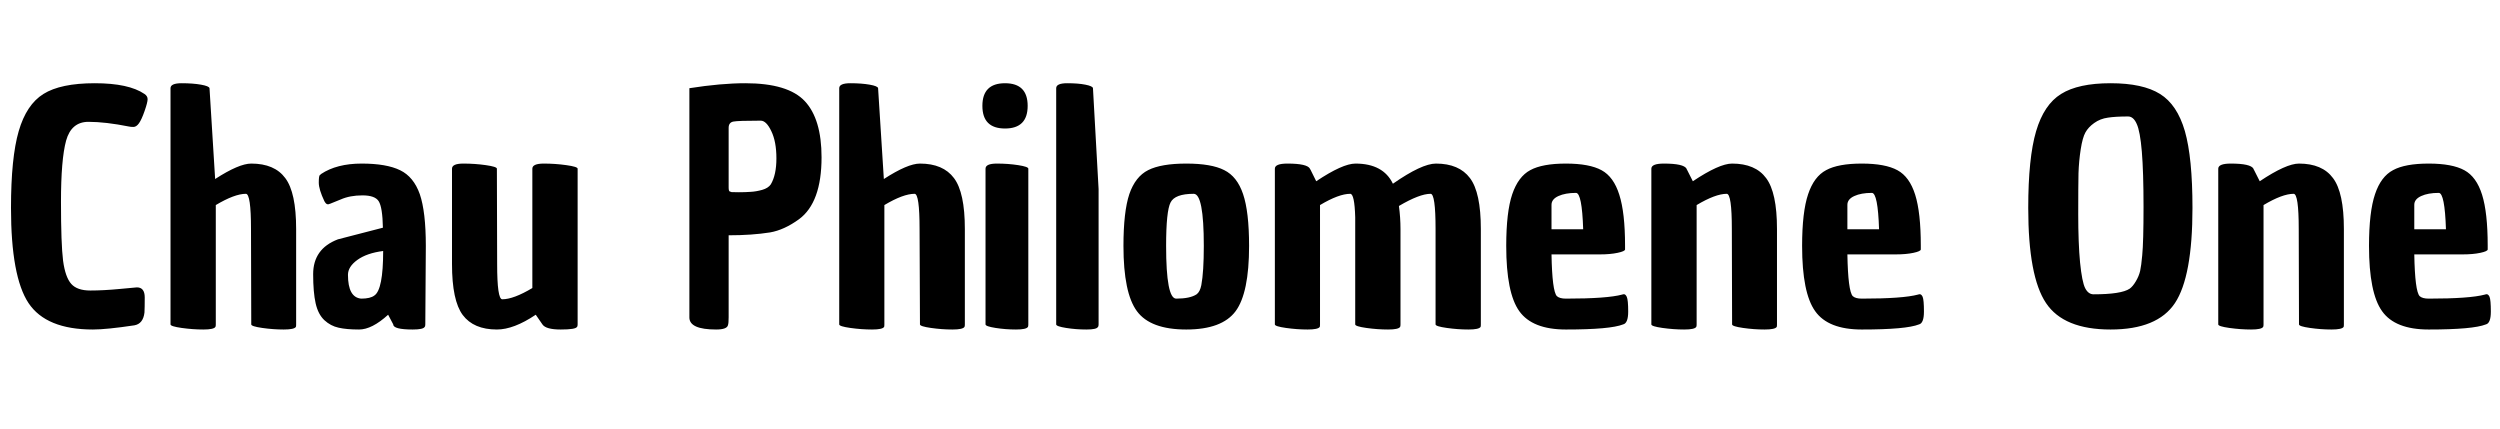 <svg xmlns="http://www.w3.org/2000/svg" xmlns:xlink="http://www.w3.org/1999/xlink" width="191.04" height="32.808"><path fill="black" d="M10.46 21.96L10.46 21.96Q11.06 21.96 11.06 22.73Q11.06 23.50 11.04 23.88L11.04 23.88Q10.94 24.74 10.27 24.86L10.27 24.86Q8.14 25.18 7.10 25.18L7.10 25.18Q3.53 25.18 2.18 23.16Q0.84 21.14 0.84 15.89L0.84 15.89Q0.84 12.05 1.43 10.02Q2.02 7.99 3.32 7.18Q4.63 6.36 7.24 6.36Q9.84 6.36 11.04 7.18L11.04 7.18Q11.28 7.34 11.28 7.58Q11.28 7.82 11.05 8.48Q10.82 9.14 10.62 9.42Q10.42 9.70 10.20 9.70Q9.98 9.70 9.86 9.67L9.86 9.67Q8.06 9.31 6.76 9.31Q5.45 9.31 5.05 10.75Q4.66 12.19 4.66 15.42Q4.66 18.65 4.82 19.92Q4.99 21.19 5.45 21.70Q5.90 22.20 6.90 22.20Q7.90 22.20 9.16 22.08Q10.42 21.96 10.46 21.96ZM19.20 12.50L19.20 12.50Q20.98 12.50 21.80 13.61Q22.63 14.71 22.63 17.50L22.63 17.50L22.63 24.79Q22.63 24.94 22.61 24.98L22.61 24.98Q22.49 25.18 21.68 25.18Q20.88 25.18 20.04 25.06Q19.20 24.94 19.20 24.79L19.20 24.79L19.18 17.50Q19.18 14.81 18.79 14.81L18.79 14.81Q17.93 14.81 16.49 15.67L16.49 15.67L16.49 24.79Q16.49 24.94 16.46 24.98L16.46 24.98Q16.34 25.18 15.54 25.18Q14.74 25.18 13.88 25.06Q13.03 24.94 13.03 24.79L13.03 24.79L13.03 6.74Q13.03 6.36 13.88 6.36Q14.74 6.36 15.36 6.47Q15.98 6.58 16.01 6.74L16.01 6.74L16.44 13.68Q18.26 12.50 19.20 12.50ZM30.05 24.79L29.66 24.05Q28.42 25.18 27.44 25.18Q26.47 25.18 25.87 25.04Q25.27 24.91 24.79 24.47Q24.31 24.02 24.12 23.18Q23.93 22.34 23.93 20.95L23.93 20.95Q23.93 19.01 25.82 18.29L25.82 18.29L29.26 17.40Q29.23 15.84 28.94 15.38Q28.66 14.93 27.70 14.93Q26.74 14.93 26.04 15.24L26.04 15.24L25.20 15.58L25.18 15.58Q24.96 15.70 24.79 15.38L24.79 15.38Q24.36 14.47 24.36 13.96Q24.36 13.44 24.44 13.38Q24.53 13.32 24.53 13.30L24.53 13.30Q25.73 12.50 27.64 12.50Q29.54 12.50 30.58 13.01Q31.61 13.51 32.08 14.84Q32.54 16.18 32.54 18.79L32.54 18.79L32.50 24.79Q32.50 24.94 32.45 24.98L32.45 24.98Q32.35 25.18 31.54 25.18L31.54 25.18Q30.05 25.18 30.05 24.79L30.05 24.79ZM26.59 21L26.59 21Q26.59 22.73 27.60 22.82L27.60 22.82Q28.30 22.82 28.61 22.58L28.61 22.58Q29.28 22.13 29.28 19.18L29.28 19.18Q28.03 19.34 27.31 19.86Q26.59 20.38 26.59 21ZM37.97 25.18L37.97 25.18Q36.19 25.18 35.36 24.07Q34.54 22.97 34.54 20.18L34.54 20.18L34.54 12.89Q34.54 12.50 35.41 12.50Q36.29 12.50 37.13 12.62Q37.97 12.74 37.97 12.89L37.97 12.89L37.99 20.18Q37.99 22.87 38.38 22.87L38.38 22.87Q39.24 22.87 40.68 22.01L40.68 22.01L40.68 12.89Q40.68 12.50 41.56 12.50Q42.43 12.50 43.28 12.62Q44.14 12.74 44.14 12.89L44.14 12.89L44.14 24.79Q44.14 24.94 44.09 24.98L44.09 24.98Q43.99 25.18 42.85 25.18Q41.71 25.18 41.45 24.79L41.45 24.79L40.94 24.05Q39.26 25.18 37.97 25.18ZM52.68 24.26L52.68 24.26L52.68 6.74Q55.10 6.36 56.95 6.36L56.95 6.36Q60.22 6.36 61.50 7.73Q62.78 9.10 62.78 12.02L62.78 12.02Q62.78 15.48 61.06 16.75L61.06 16.75Q59.93 17.57 58.85 17.76L58.85 17.76Q57.46 17.98 55.68 17.98L55.68 17.98L55.68 24.24Q55.68 24.70 55.63 24.84L55.63 24.84Q55.56 25.18 54.72 25.18L54.72 25.18Q52.68 25.18 52.68 24.26ZM55.76 14.63Q55.85 14.66 55.91 14.68Q55.97 14.69 56.46 14.69Q56.95 14.69 57.36 14.66Q57.77 14.64 58.24 14.51Q58.70 14.38 58.90 14.09L58.90 14.09Q59.33 13.37 59.33 12.10Q59.33 10.82 58.94 10.02Q58.56 9.22 58.13 9.22L58.13 9.22Q56.40 9.22 56.04 9.29Q55.68 9.36 55.68 9.77L55.68 9.77L55.68 14.33Q55.68 14.59 55.76 14.63ZM70.30 12.50L70.30 12.50Q72.07 12.50 72.90 13.61Q73.73 14.71 73.73 17.50L73.73 17.50L73.73 24.79Q73.73 24.94 73.70 24.98L73.70 24.98Q73.58 25.18 72.78 25.18Q71.98 25.18 71.14 25.06Q70.30 24.94 70.30 24.79L70.30 24.79L70.27 17.50Q70.27 14.81 69.89 14.81L69.89 14.81Q69.02 14.81 67.58 15.67L67.58 15.67L67.58 24.79Q67.58 24.94 67.56 24.98L67.56 24.98Q67.44 25.18 66.64 25.18Q65.83 25.18 64.98 25.06Q64.13 24.94 64.13 24.79L64.13 24.79L64.13 6.74Q64.13 6.36 64.98 6.36Q65.83 6.36 66.46 6.47Q67.08 6.58 67.10 6.74L67.10 6.74L67.54 13.68Q69.36 12.50 70.30 12.50ZM75.31 24.79L75.31 24.79L75.31 12.89Q75.31 12.50 76.18 12.50Q77.04 12.50 77.81 12.62Q78.58 12.74 78.58 12.89L78.58 12.89L78.58 24.79Q78.58 24.94 78.55 24.98L78.55 24.98Q78.43 25.18 77.64 25.18Q76.85 25.18 76.08 25.06Q75.31 24.94 75.31 24.79ZM76.80 9.82Q75.07 9.82 75.07 8.09Q75.07 6.36 76.80 6.36Q78.53 6.36 78.53 8.09Q78.53 9.82 76.80 9.82ZM83.95 14.45L83.95 24.79Q83.95 24.94 83.90 24.98L83.90 24.98Q83.81 25.18 83.02 25.18Q82.22 25.18 81.47 25.06Q80.71 24.94 80.71 24.79L80.71 24.79L80.71 6.74Q80.71 6.36 81.55 6.36Q82.39 6.36 82.94 6.47Q83.50 6.58 83.52 6.74L83.52 6.74L83.95 14.45ZM85.85 18.79L85.85 18.79Q85.85 16.18 86.30 14.83Q86.76 13.49 87.74 13.00Q88.73 12.50 90.65 12.50Q92.57 12.50 93.55 13.00Q94.54 13.49 94.99 14.83Q95.45 16.18 95.45 18.79L95.45 18.79Q95.45 22.39 94.42 23.78Q93.38 25.18 90.65 25.18Q87.91 25.18 86.88 23.78Q85.85 22.39 85.85 18.79ZM89.11 18.79L89.11 18.79Q89.11 22.82 89.88 22.82L89.88 22.82Q90.94 22.82 91.44 22.49L91.44 22.49Q91.70 22.30 91.80 21.79L91.80 21.79Q91.99 20.78 91.99 18.79L91.99 18.79Q91.99 14.81 91.22 14.81L91.22 14.81Q89.78 14.81 89.45 15.47Q89.11 16.13 89.11 18.79ZM109.70 24.79L109.70 24.79L109.70 17.50Q109.70 14.81 109.32 14.81L109.32 14.81Q108.48 14.81 106.90 15.74L106.90 15.74Q107.02 16.63 107.02 17.50L107.02 17.50L107.02 24.79Q107.02 24.94 106.99 24.98L106.99 24.98Q106.87 25.18 106.07 25.18Q105.26 25.18 104.41 25.06Q103.56 24.94 103.56 24.79L103.56 24.79L103.56 16.61Q103.51 14.81 103.18 14.81L103.18 14.81Q102.31 14.81 100.87 15.67L100.87 15.67L100.87 24.79Q100.87 24.94 100.85 24.98L100.85 24.98Q100.73 25.18 99.92 25.18Q99.12 25.18 98.27 25.06Q97.42 24.94 97.42 24.79L97.42 24.79L97.42 12.89Q97.42 12.50 98.38 12.50L98.38 12.50Q99.89 12.50 100.10 12.89L100.10 12.89Q100.10 12.94 100.13 12.94L100.13 12.94L100.58 13.85Q102.60 12.50 103.58 12.50L103.58 12.50Q105.70 12.50 106.44 14.04L106.44 14.04Q108.65 12.50 109.73 12.50L109.73 12.50Q111.50 12.50 112.33 13.61Q113.16 14.71 113.16 17.50L113.16 17.50L113.16 24.79Q113.16 24.94 113.14 24.98L113.14 24.98Q113.02 25.18 112.21 25.18Q111.41 25.18 110.56 25.06Q109.70 24.94 109.70 24.79ZM119.66 25.18L119.66 25.18Q117.10 25.18 116.10 23.78Q115.10 22.39 115.10 18.79L115.10 18.79Q115.10 16.20 115.56 14.84Q116.02 13.49 116.94 13.00Q117.86 12.50 119.66 12.50Q121.46 12.50 122.39 13.01Q123.31 13.51 123.74 14.88Q124.18 16.25 124.18 18.77L124.18 18.77Q124.18 18.91 124.18 19.06Q124.18 19.20 123.61 19.32Q123.05 19.44 122.26 19.44L122.26 19.44L118.56 19.44Q118.61 22.25 118.97 22.63L118.97 22.63Q119.18 22.82 119.66 22.82L119.66 22.82Q122.81 22.82 123.96 22.51L123.96 22.51Q124.01 22.49 124.03 22.49L124.03 22.49Q124.20 22.44 124.31 22.68Q124.42 22.92 124.42 23.81Q124.42 24.70 124.03 24.79L124.03 24.79Q123.05 25.18 119.66 25.18ZM118.56 15.65L118.56 15.65L118.56 17.52L120.98 17.52Q120.89 14.74 120.43 14.74L120.43 14.74Q119.62 14.74 119.09 14.98Q118.56 15.22 118.56 15.65ZM132.36 12.50L132.36 12.50Q134.14 12.50 134.96 13.61Q135.79 14.71 135.79 17.50L135.79 17.50L135.79 24.79Q135.79 24.94 135.77 24.98L135.77 24.98Q135.65 25.18 134.84 25.18Q134.04 25.18 133.20 25.06Q132.36 24.94 132.36 24.79L132.36 24.79L132.34 17.50Q132.34 14.81 131.95 14.81L131.95 14.81Q131.09 14.81 129.65 15.67L129.65 15.67L129.65 24.79Q129.65 24.94 129.62 24.98L129.62 24.98Q129.50 25.18 128.70 25.18Q127.90 25.18 127.04 25.06Q126.19 24.94 126.19 24.79L126.19 24.79L126.19 12.89Q126.19 12.50 127.15 12.50L127.15 12.50Q128.66 12.50 128.88 12.89L128.88 12.89Q128.88 12.94 128.90 12.94L128.90 12.94L129.36 13.85Q131.38 12.50 132.36 12.50ZM142.27 25.18L142.27 25.18Q139.70 25.18 138.71 23.78Q137.71 22.39 137.71 18.79L137.71 18.79Q137.71 16.20 138.17 14.84Q138.62 13.49 139.55 13.00Q140.47 12.50 142.27 12.50Q144.07 12.50 145.00 13.01Q145.92 13.51 146.35 14.88Q146.78 16.25 146.78 18.77L146.78 18.77Q146.78 18.91 146.78 19.06Q146.78 19.20 146.22 19.32Q145.66 19.44 144.86 19.44L144.86 19.44L141.17 19.44Q141.22 22.25 141.58 22.63L141.58 22.63Q141.79 22.82 142.27 22.82L142.27 22.82Q145.42 22.82 146.57 22.51L146.57 22.51Q146.62 22.49 146.64 22.49L146.64 22.49Q146.81 22.44 146.92 22.68Q147.02 22.92 147.02 23.81Q147.02 24.70 146.64 24.79L146.64 24.79Q145.66 25.18 142.27 25.18ZM141.17 15.65L141.17 15.65L141.17 17.52L143.59 17.52Q143.50 14.74 143.04 14.74L143.04 14.74Q142.22 14.74 141.70 14.98Q141.17 15.22 141.17 15.65ZM154.99 15.89L154.99 15.89Q154.99 12.07 155.59 10.03Q156.19 7.99 157.50 7.18Q158.81 6.36 161.28 6.36Q163.75 6.36 165.06 7.18Q166.37 7.99 166.96 10.02Q167.54 12.05 167.54 15.89L167.54 15.89Q167.54 21.14 166.20 23.16Q164.86 25.18 161.28 25.18Q157.70 25.18 156.35 23.16Q154.99 21.14 154.99 15.89ZM159.00 11.41Q158.86 12.31 158.83 13.24Q158.81 14.16 158.81 16.37Q158.81 18.58 158.95 20.06Q159.10 21.55 159.34 22.02Q159.58 22.49 159.98 22.49L159.98 22.49Q162.10 22.49 162.74 22.06L162.74 22.06Q162.98 21.89 163.21 21.50Q163.44 21.12 163.54 20.71Q163.63 20.30 163.70 19.51L163.70 19.51Q163.80 18.48 163.80 15.80Q163.80 13.13 163.67 11.58Q163.54 10.03 163.28 9.47Q163.03 8.90 162.62 8.90L162.62 8.90Q161.66 8.90 161.08 8.99Q160.49 9.07 160.03 9.40Q159.58 9.72 159.36 10.12Q159.14 10.51 159.00 11.41ZM175.68 12.50L175.68 12.50Q177.46 12.50 178.28 13.61Q179.11 14.71 179.11 17.50L179.11 17.50L179.11 24.79Q179.11 24.94 179.09 24.98L179.09 24.98Q178.97 25.18 178.16 25.18Q177.36 25.18 176.52 25.06Q175.68 24.94 175.68 24.79L175.68 24.79L175.66 17.50Q175.66 14.81 175.27 14.81L175.27 14.81Q174.41 14.81 172.97 15.67L172.97 15.67L172.97 24.79Q172.97 24.94 172.94 24.98L172.94 24.98Q172.82 25.18 172.02 25.18Q171.22 25.18 170.36 25.06Q169.51 24.94 169.51 24.79L169.51 24.79L169.51 12.89Q169.51 12.50 170.47 12.50L170.47 12.50Q171.98 12.50 172.20 12.89L172.20 12.89Q172.20 12.94 172.22 12.94L172.22 12.94L172.68 13.85Q174.70 12.50 175.68 12.50ZM185.59 25.18L185.59 25.18Q183.02 25.18 182.03 23.78Q181.03 22.39 181.03 18.79L181.03 18.79Q181.03 16.20 181.49 14.84Q181.94 13.49 182.87 13.00Q183.79 12.50 185.59 12.50Q187.39 12.50 188.32 13.01Q189.24 13.51 189.67 14.88Q190.10 16.25 190.10 18.77L190.10 18.77Q190.10 18.91 190.10 19.06Q190.10 19.20 189.54 19.32Q188.98 19.44 188.18 19.44L188.18 19.44L184.49 19.44Q184.54 22.25 184.90 22.63L184.90 22.63Q185.11 22.82 185.59 22.82L185.59 22.82Q188.74 22.82 189.89 22.51L189.89 22.51Q189.94 22.49 189.96 22.49L189.96 22.49Q190.13 22.44 190.24 22.68Q190.34 22.92 190.34 23.81Q190.34 24.70 189.96 24.79L189.96 24.79Q188.98 25.18 185.59 25.18ZM184.49 15.65L184.49 15.65L184.49 17.52L186.91 17.52Q186.82 14.74 186.36 14.74L186.36 14.74Q185.54 14.74 185.02 14.98Q184.49 15.22 184.49 15.65Z"/></svg>